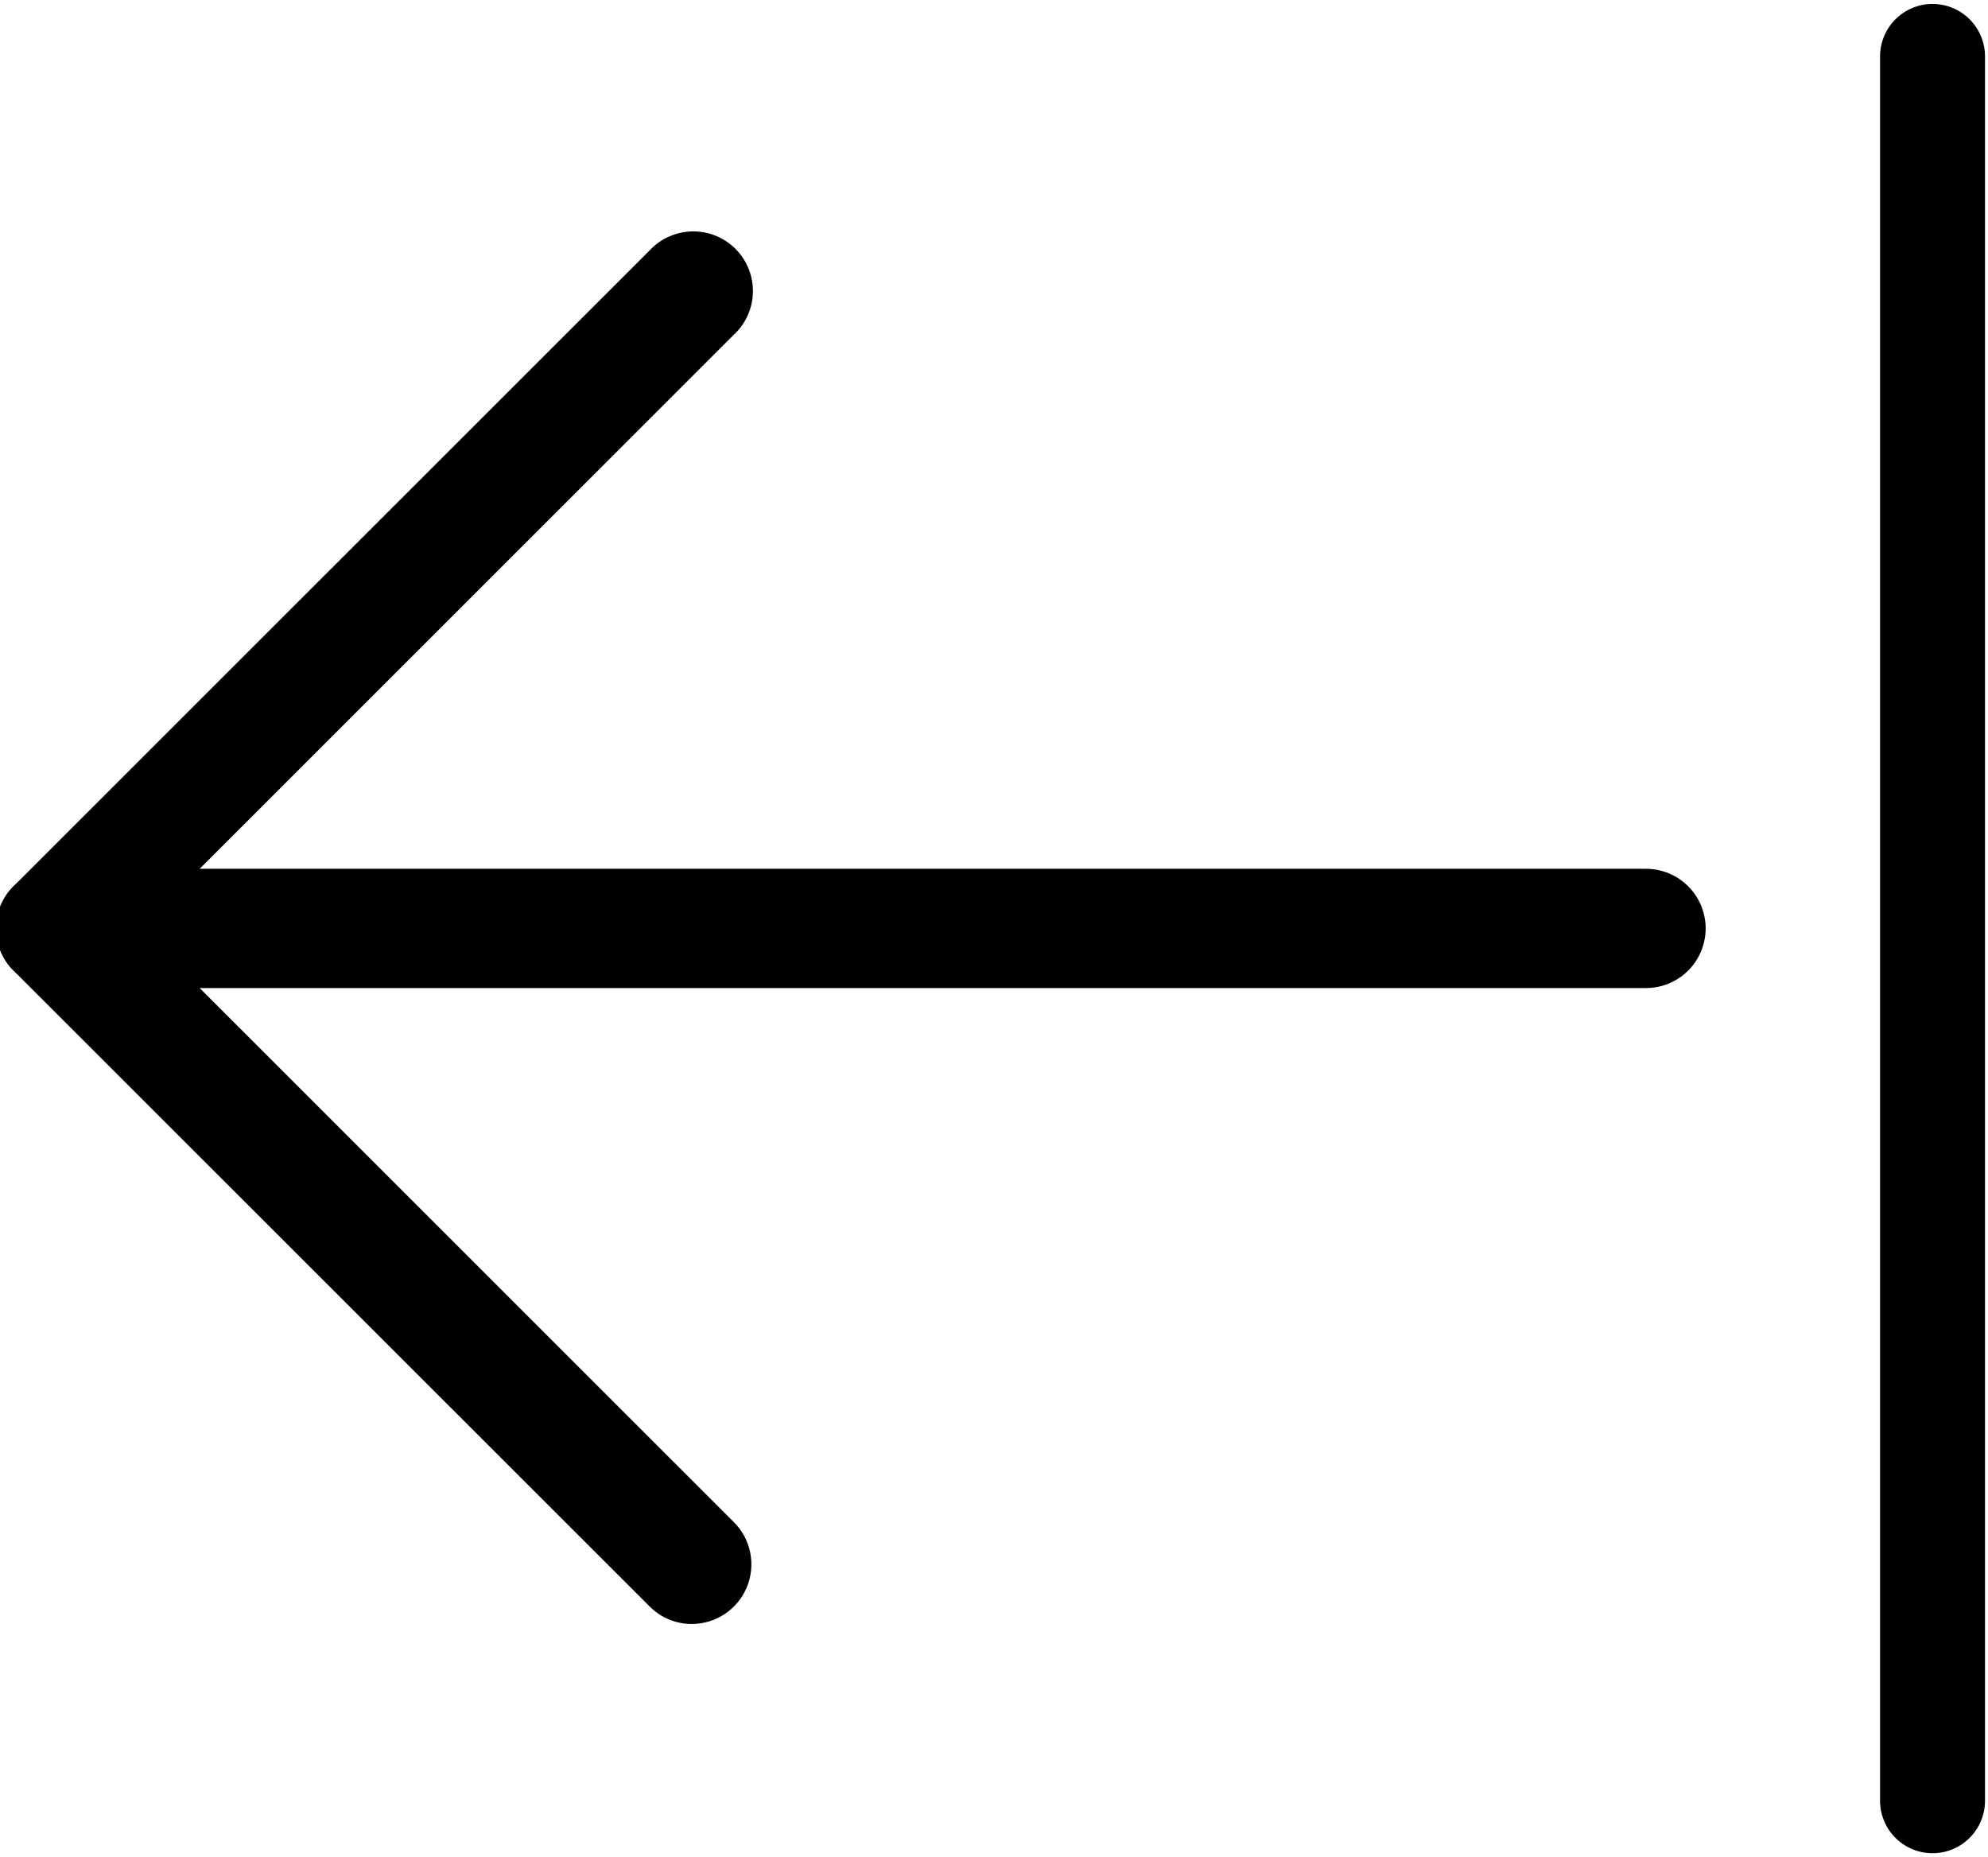 <svg xmlns="http://www.w3.org/2000/svg" xmlns:xlink="http://www.w3.org/1999/xlink" width="454" zoomAndPan="magnify" viewBox="0 0 340.5 318" height="424" preserveAspectRatio="xMidYMid meet" version="1.0"><defs><clipPath id="5bb72b7dee"><path d="M 0 148 L 292.82 148 L 292.82 170 L 0 170 Z M 0 148 " clip-rule="nonzero"/></clipPath><clipPath id="917b2a5cd8"><path d="M 0 39.176 L 129 39.176 L 129 278.824 L 0 278.824 Z M 0 39.176 " clip-rule="nonzero"/></clipPath><clipPath id="30eb809038"><path d="M 322 0.234 L 340 0.234 L 340 317.766 L 322 317.766 Z M 322 0.234 " clip-rule="nonzero"/></clipPath></defs><g clip-path="url(#5bb72b7dee)"><path fill="#000000" d="M 281.926 169.211 L 9.535 169.211 C 8.863 169.211 8.199 169.145 7.539 169.016 C 6.883 168.883 6.246 168.691 5.625 168.434 C 5.004 168.176 4.418 167.863 3.859 167.488 C 3.301 167.117 2.785 166.695 2.312 166.219 C 1.836 165.746 1.414 165.23 1.039 164.672 C 0.668 164.113 0.352 163.527 0.098 162.906 C -0.16 162.289 -0.355 161.648 -0.484 160.992 C -0.617 160.336 -0.68 159.672 -0.68 159 C -0.68 158.328 -0.617 157.664 -0.484 157.008 C -0.355 156.352 -0.16 155.711 0.098 155.094 C 0.352 154.473 0.668 153.887 1.039 153.328 C 1.414 152.77 1.836 152.254 2.312 151.781 C 2.785 151.305 3.301 150.883 3.859 150.512 C 4.418 150.137 5.004 149.824 5.625 149.566 C 6.246 149.309 6.883 149.117 7.539 148.984 C 8.199 148.855 8.863 148.789 9.535 148.789 L 281.926 148.789 C 282.594 148.789 283.258 148.855 283.918 148.984 C 284.574 149.117 285.215 149.309 285.832 149.566 C 286.453 149.824 287.043 150.137 287.598 150.512 C 288.156 150.883 288.672 151.305 289.148 151.781 C 289.621 152.254 290.043 152.77 290.418 153.328 C 290.789 153.887 291.105 154.473 291.363 155.094 C 291.617 155.711 291.812 156.352 291.941 157.008 C 292.074 157.664 292.141 158.328 292.141 159 C 292.141 159.672 292.074 160.336 291.941 160.992 C 291.812 161.648 291.617 162.289 291.363 162.906 C 291.105 163.527 290.789 164.113 290.418 164.672 C 290.043 165.23 289.621 165.746 289.148 166.219 C 288.672 166.695 288.156 167.117 287.598 167.488 C 287.043 167.863 286.453 168.176 285.832 168.434 C 285.215 168.691 284.574 168.883 283.918 169.016 C 283.258 169.145 282.594 169.211 281.926 169.211 Z M 281.926 169.211 " fill-opacity="1" fill-rule="nonzero"/></g><g clip-path="url(#917b2a5cd8)"><path fill="#000000" d="M 118.488 278.117 C 117.137 278.121 115.832 277.863 114.582 277.344 C 113.328 276.824 112.227 276.086 111.273 275.125 L 2.316 166.215 C 1.84 165.742 1.418 165.227 1.043 164.668 C 0.672 164.113 0.355 163.523 0.102 162.906 C -0.156 162.285 -0.352 161.648 -0.48 160.992 C -0.613 160.332 -0.676 159.672 -0.676 159 C -0.676 158.328 -0.613 157.668 -0.48 157.008 C -0.352 156.352 -0.156 155.715 0.102 155.094 C 0.355 154.477 0.672 153.887 1.043 153.332 C 1.418 152.773 1.84 152.258 2.316 151.785 L 111.273 42.875 C 111.738 42.375 112.254 41.926 112.809 41.527 C 113.367 41.129 113.961 40.789 114.586 40.512 C 115.215 40.23 115.863 40.02 116.531 39.871 C 117.199 39.723 117.879 39.641 118.566 39.629 C 119.25 39.617 119.93 39.672 120.605 39.797 C 121.277 39.922 121.934 40.113 122.57 40.371 C 123.207 40.625 123.809 40.945 124.383 41.324 C 124.953 41.699 125.484 42.133 125.969 42.617 C 126.453 43.102 126.883 43.629 127.262 44.203 C 127.641 44.773 127.961 45.379 128.215 46.012 C 128.473 46.648 128.664 47.305 128.789 47.977 C 128.914 48.652 128.969 49.332 128.957 50.016 C 128.945 50.703 128.867 51.379 128.715 52.051 C 128.566 52.719 128.355 53.367 128.074 53.992 C 127.797 54.617 127.457 55.211 127.059 55.77 C 126.66 56.328 126.211 56.84 125.707 57.309 L 23.984 159 L 125.707 260.691 C 126.422 261.406 127.016 262.211 127.492 263.098 C 127.969 263.988 128.305 264.93 128.5 265.918 C 128.695 266.91 128.746 267.906 128.645 268.91 C 128.547 269.914 128.305 270.883 127.918 271.812 C 127.531 272.746 127.02 273.602 126.379 274.383 C 125.738 275.164 125 275.832 124.16 276.395 C 123.32 276.957 122.418 277.383 121.453 277.676 C 120.488 277.969 119.5 278.117 118.488 278.117 Z M 118.488 278.117 " fill-opacity="1" fill-rule="nonzero"/></g><g clip-path="url(#30eb809038)"><path stroke-linecap="round" transform="matrix(0, 0.749, -0.749, 0, 339.987, 0.672)" fill="none" stroke-linejoin="miter" d="M 12.002 12 L 410.842 12 " stroke="#000000" stroke-width="24" stroke-opacity="1" stroke-miterlimit="4"/></g></svg>